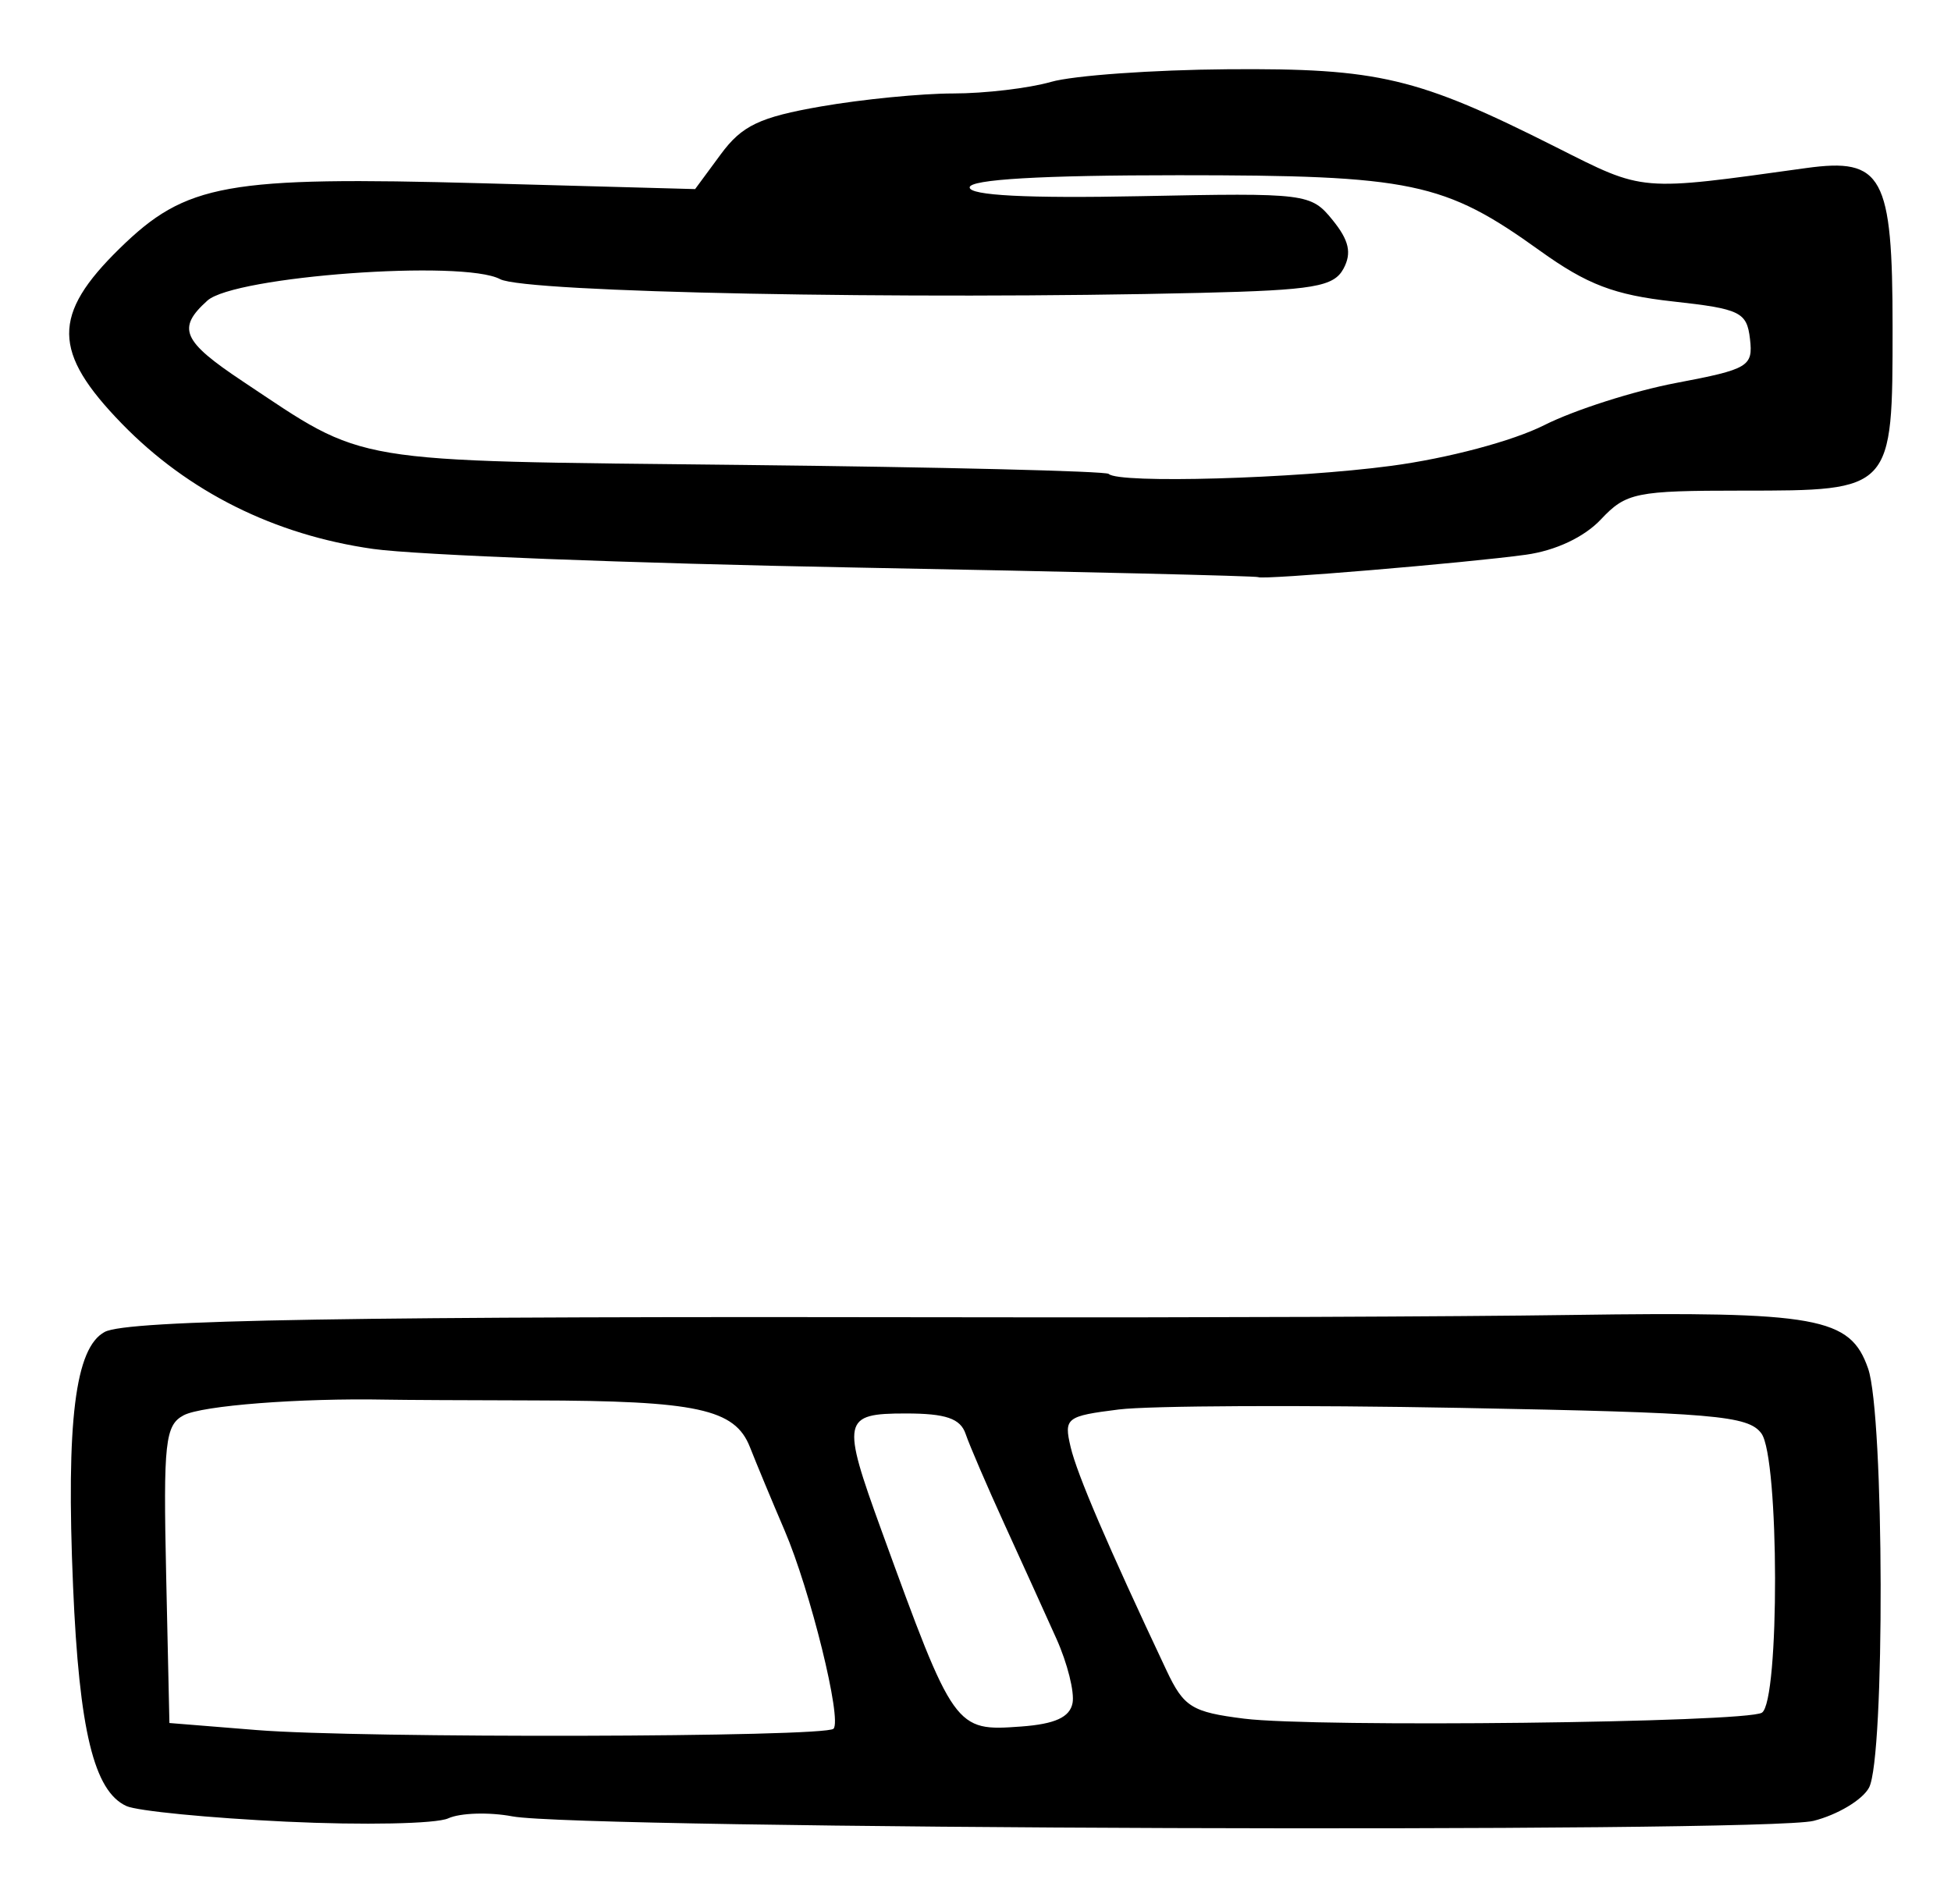 <?xml version="1.0" encoding="UTF-8" standalone="no"?>
<!-- Created with Inkscape (http://www.inkscape.org/) -->

<svg
   version="1.1"
   id="svg2"
   width="222.667"
   height="217.333"
   viewBox="0 0 222.667 217.333"
   xmlns="http://www.w3.org/2000/svg"
   xmlns:svg="http://www.w3.org/2000/svg">
  <defs
     id="defs6" />
  <g
     id="g8">
    <path
       style="fill:#000000;stroke-width:1.333"
       d="m 32.667,207.925 c -8.8,-0.418 -17.008,-1.221 -18.24,-1.783 -3.702,-1.69 -5.39,-8.639 -6.088,-25.072 -0.802,-18.874 0.238,-27.238 3.611,-29.043 2.579,-1.38 28.237,-1.809 100.051,-1.671 23.833,0.046 54.133,-0.074 67.333,-0.266 28.169,-0.41 31.828,0.251 33.871,6.113 1.848,5.3 1.935,44.422 0.106,47.839 -0.746,1.394 -3.596,3.1 -6.333,3.792 -5.593,1.414 -140.733,0.948 -148.492,-0.512 -2.667,-0.502 -5.967,-0.4 -7.333,0.226 -1.367,0.626 -9.685,0.795 -18.485,0.377 z m 62.458,-10.603 c 1.005,-1.009 -2.638,-15.783 -5.587,-22.656 -1.416,-3.3 -3.194,-7.574 -3.951,-9.499 -1.713,-4.355 -6.02,-5.287 -24.605,-5.322 -7.506,-0.014 -15.148,-0.054 -16.981,-0.09 -9.796,-0.188 -20.952,0.676 -23.039,1.785 -2.116,1.124 -2.332,3.094 -2,18.193 l 0.373,16.932 10,0.806 c 11.807,0.952 64.814,0.831 65.791,-0.151 z m 27.285,-2.936 c 0.238,-1.254 -0.589,-4.554 -1.837,-7.333 C 119.325,184.274 116.66,178.4 114.65,174 c -2.009,-4.4 -4.009,-9.05 -4.443,-10.333 -0.597,-1.763 -2.267,-2.333 -6.832,-2.333 -7.216,0 -7.365,0.714 -2.78,13.333 8.286,22.803 8.393,22.954 15.944,22.399 3.87,-0.284 5.562,-1.057 5.87,-2.68 z m 78.672,1.103 c 2.038,-1.26 1.991,-29.093 -0.054,-31.875 -1.503,-2.045 -5.382,-2.374 -34.361,-2.917 -17.967,-0.336 -35.509,-0.255 -38.983,0.182 -6.006,0.754 -6.276,0.965 -5.493,4.29 0.733,3.113 4.217,11.231 10.943,25.497 1.974,4.186 2.887,4.753 8.867,5.503 8.156,1.023 57.24,0.458 59.082,-0.681 z M 143.615,65.875 C 143.46,65.741 122.671,65.246 97.417,64.775 72.163,64.305 47.488,63.35 42.583,62.655 31.334,61.059 21.474,56.143 13.905,48.355 5.955,40.175 5.904,35.938 13.667,28.348 21.251,20.932 25.788,20.118 55.063,20.919 l 24.27,0.664 2.93,-3.975 c 2.414,-3.276 4.427,-4.236 11.443,-5.458 4.682,-0.815 11.468,-1.482 15.079,-1.482 3.611,0 8.642,-0.595 11.178,-1.323 2.537,-0.727 11.612,-1.375 20.167,-1.44 17.211,-0.129 21.629,0.919 37.453,8.888 10.169,5.121 9.361,5.053 28.536,2.392 C 214.866,17.971 216,20.053 216,37.333 c 0,18.699 0.03,18.667 -17.196,18.667 -12.091,0 -13.222,0.231 -16.086,3.279 -1.902,2.025 -5.178,3.569 -8.566,4.037 -6.758,0.934 -30.15,2.894 -30.537,2.56 z M 158.788,53.171 c 6.461,-0.862 13.857,-2.829 17.454,-4.643 3.433,-1.731 10.209,-3.899 15.058,-4.819 8.266,-1.568 8.792,-1.882 8.425,-5.024 -0.358,-3.068 -1.103,-3.43 -8.798,-4.279 -6.679,-0.737 -9.795,-1.925 -15.168,-5.785 C 164.824,20.765 161.163,20 134.499,20 c -15.669,0 -23.832,0.477 -23.832,1.392 0,0.921 6.574,1.259 19.447,1 19.01,-0.383 19.504,-0.322 21.981,2.732 1.872,2.308 2.197,3.753 1.244,5.533 -1.107,2.069 -3.414,2.461 -16.314,2.771 -33.498,0.806 -77.11,-0.047 -79.945,-1.564 -4.209,-2.253 -30.317,-0.34 -33.413,2.448 -3.506,3.157 -2.864,4.622 4.034,9.214 14.274,9.501 11.568,9.047 56.946,9.541 22.723,0.247 41.573,0.708 41.889,1.025 1.125,1.125 21.217,0.552 32.252,-0.921 z"
       id="path30" />
  </g>
</svg>
